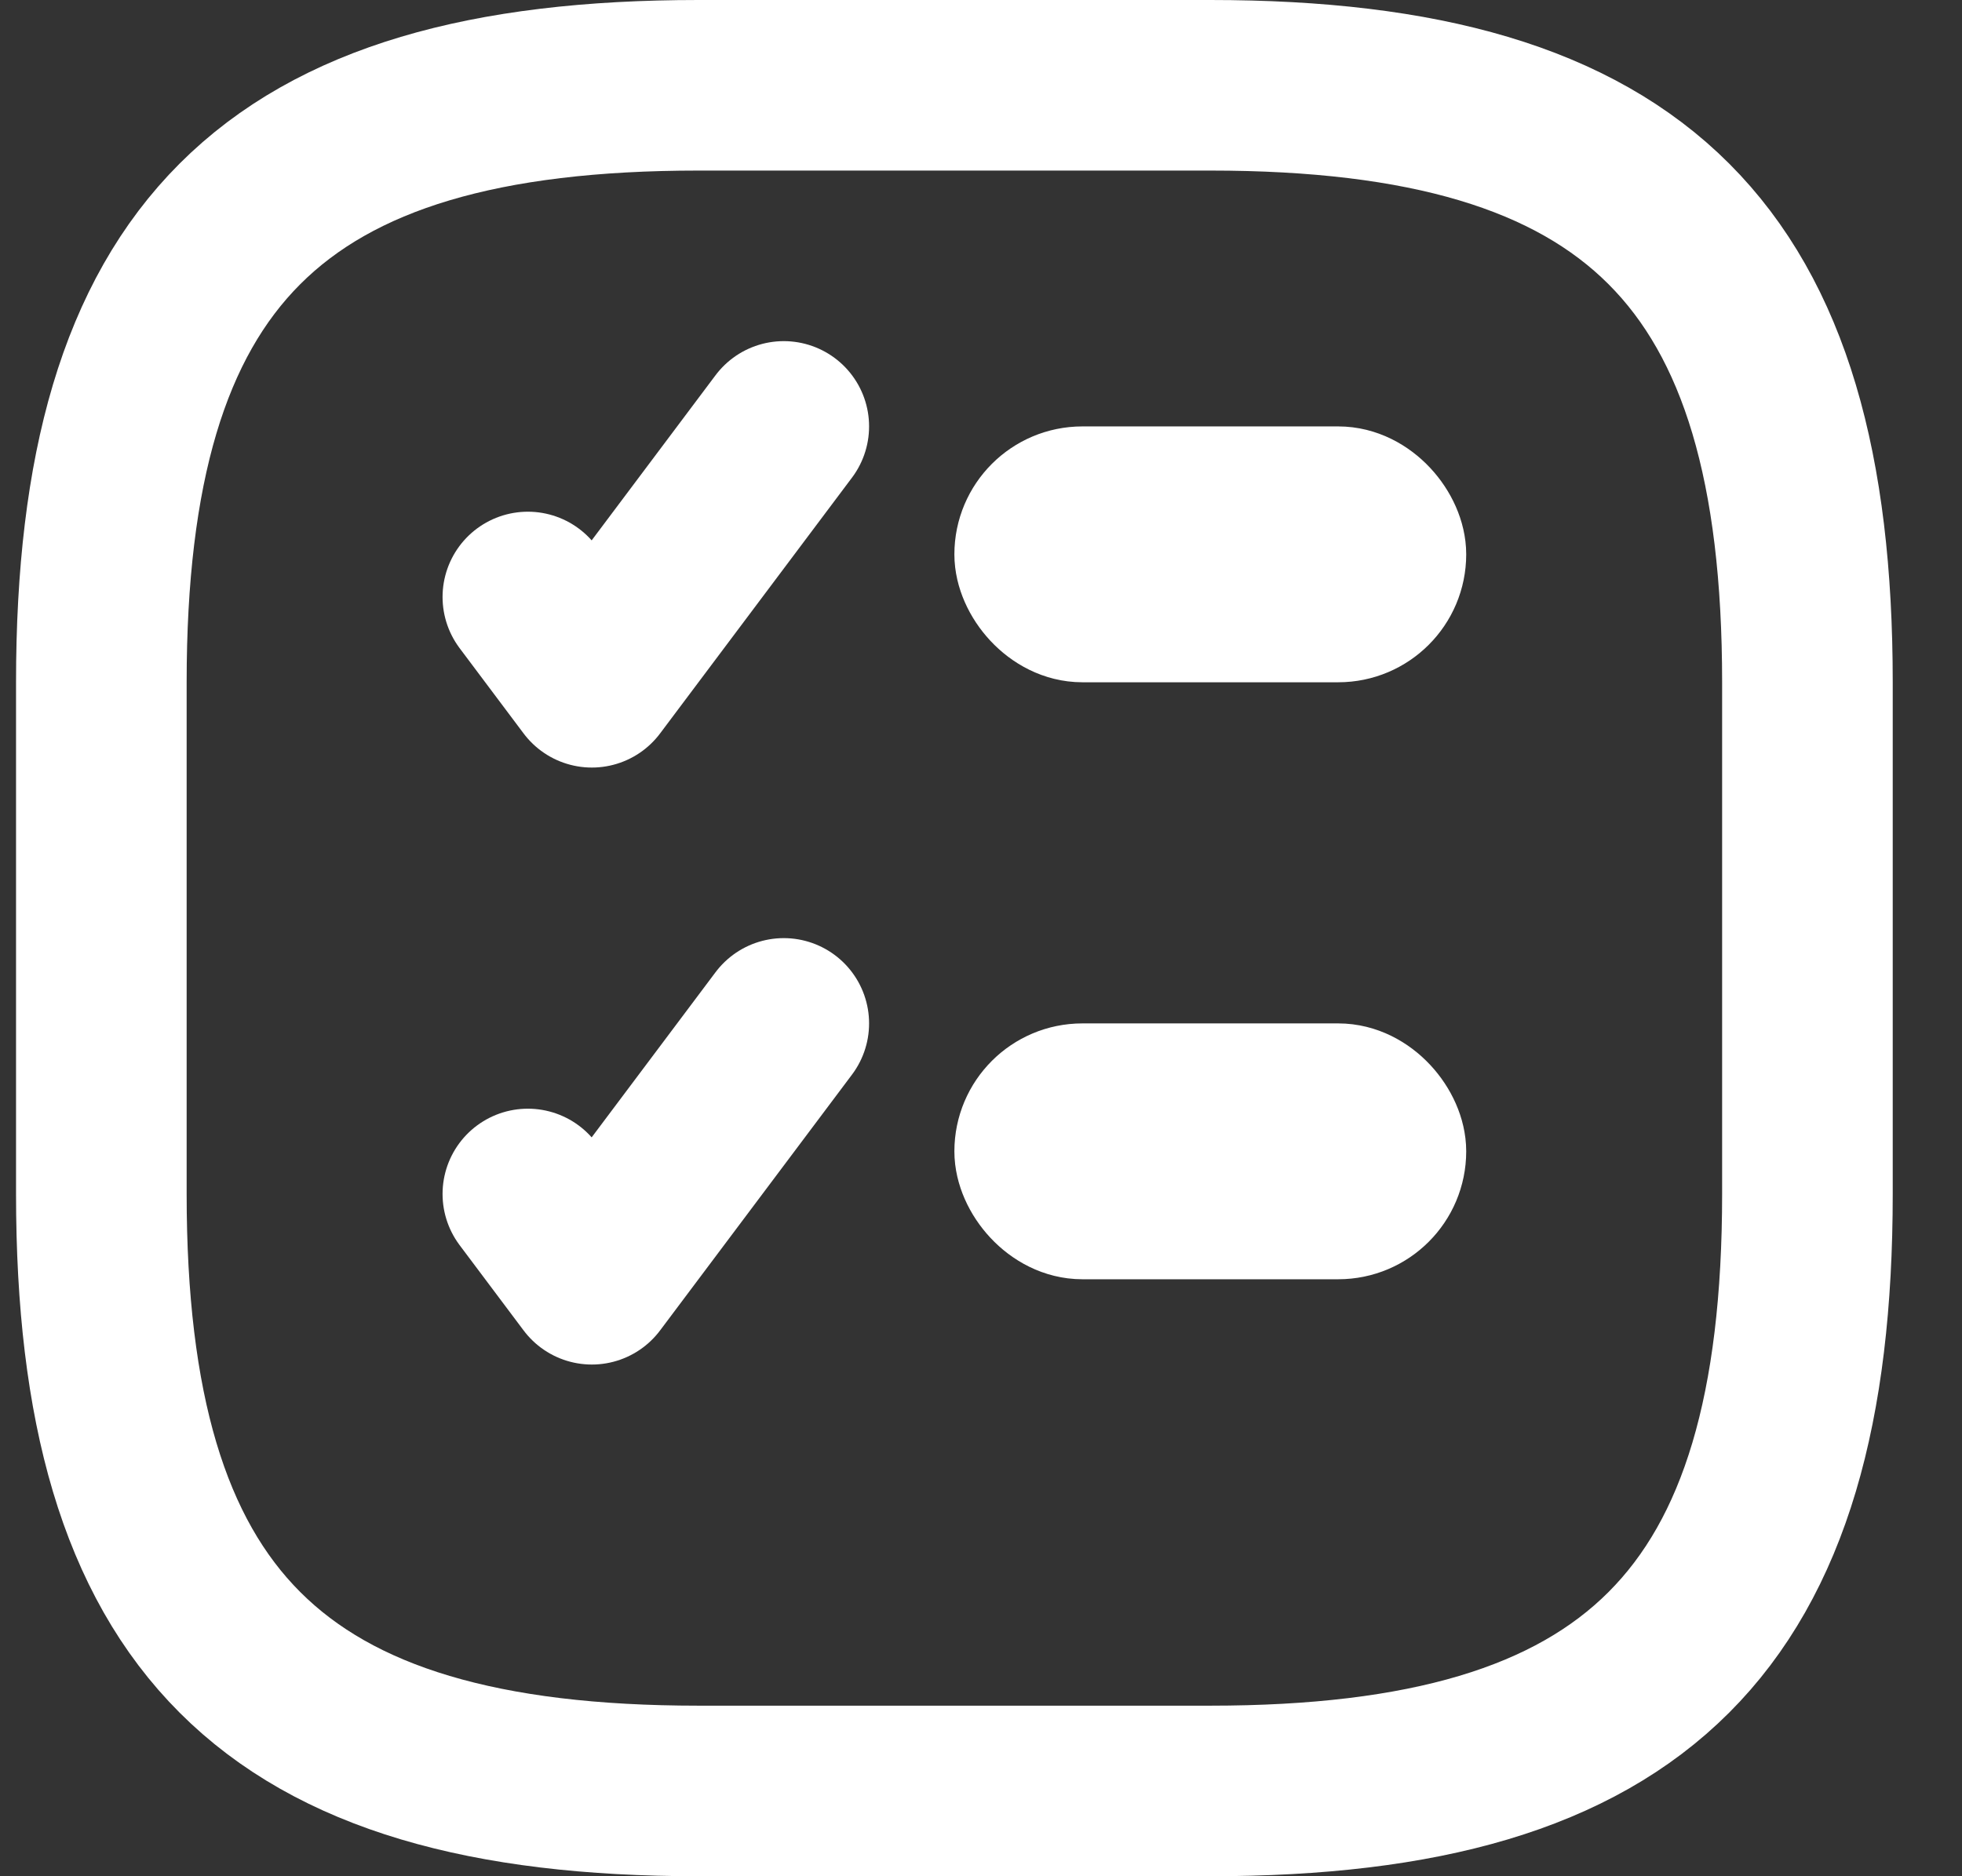 <svg width="23" height="22" viewBox="0 0 23 22" fill="none" xmlns="http://www.w3.org/2000/svg">
<rect x="0" y="0" width="23" height="22" fill="#333333" stroke="none"/>
<path d="M8.188 21H14.188C19.188 21 21.188 19 21.188 14V8C21.188 3 19.188 1 14.188 1H8.188C3.188 1 1.188 3 1.188 8V14C1.188 19 3.188 21 8.188 21Z" stroke="white" stroke-width="2" stroke-linecap="round" stroke-linejoin="round"/>
<rect x="11.938" y="5.75" width="4.5" height="1.5" rx="0.75" stroke="white" stroke-width="1.5"/>
<path d="M6.188 14L6.938 15L9.188 12" stroke="white" stroke-width="2" stroke-linecap="round" stroke-linejoin="round"/>
<path d="M6.188 7L6.938 8L9.188 5" stroke="white" stroke-width="2" stroke-linecap="round" stroke-linejoin="round"/>
<rect x="11.938" y="12.75" width="4.5" height="1.5" rx="0.75" stroke="white" stroke-width="1.5"/>
</svg>
